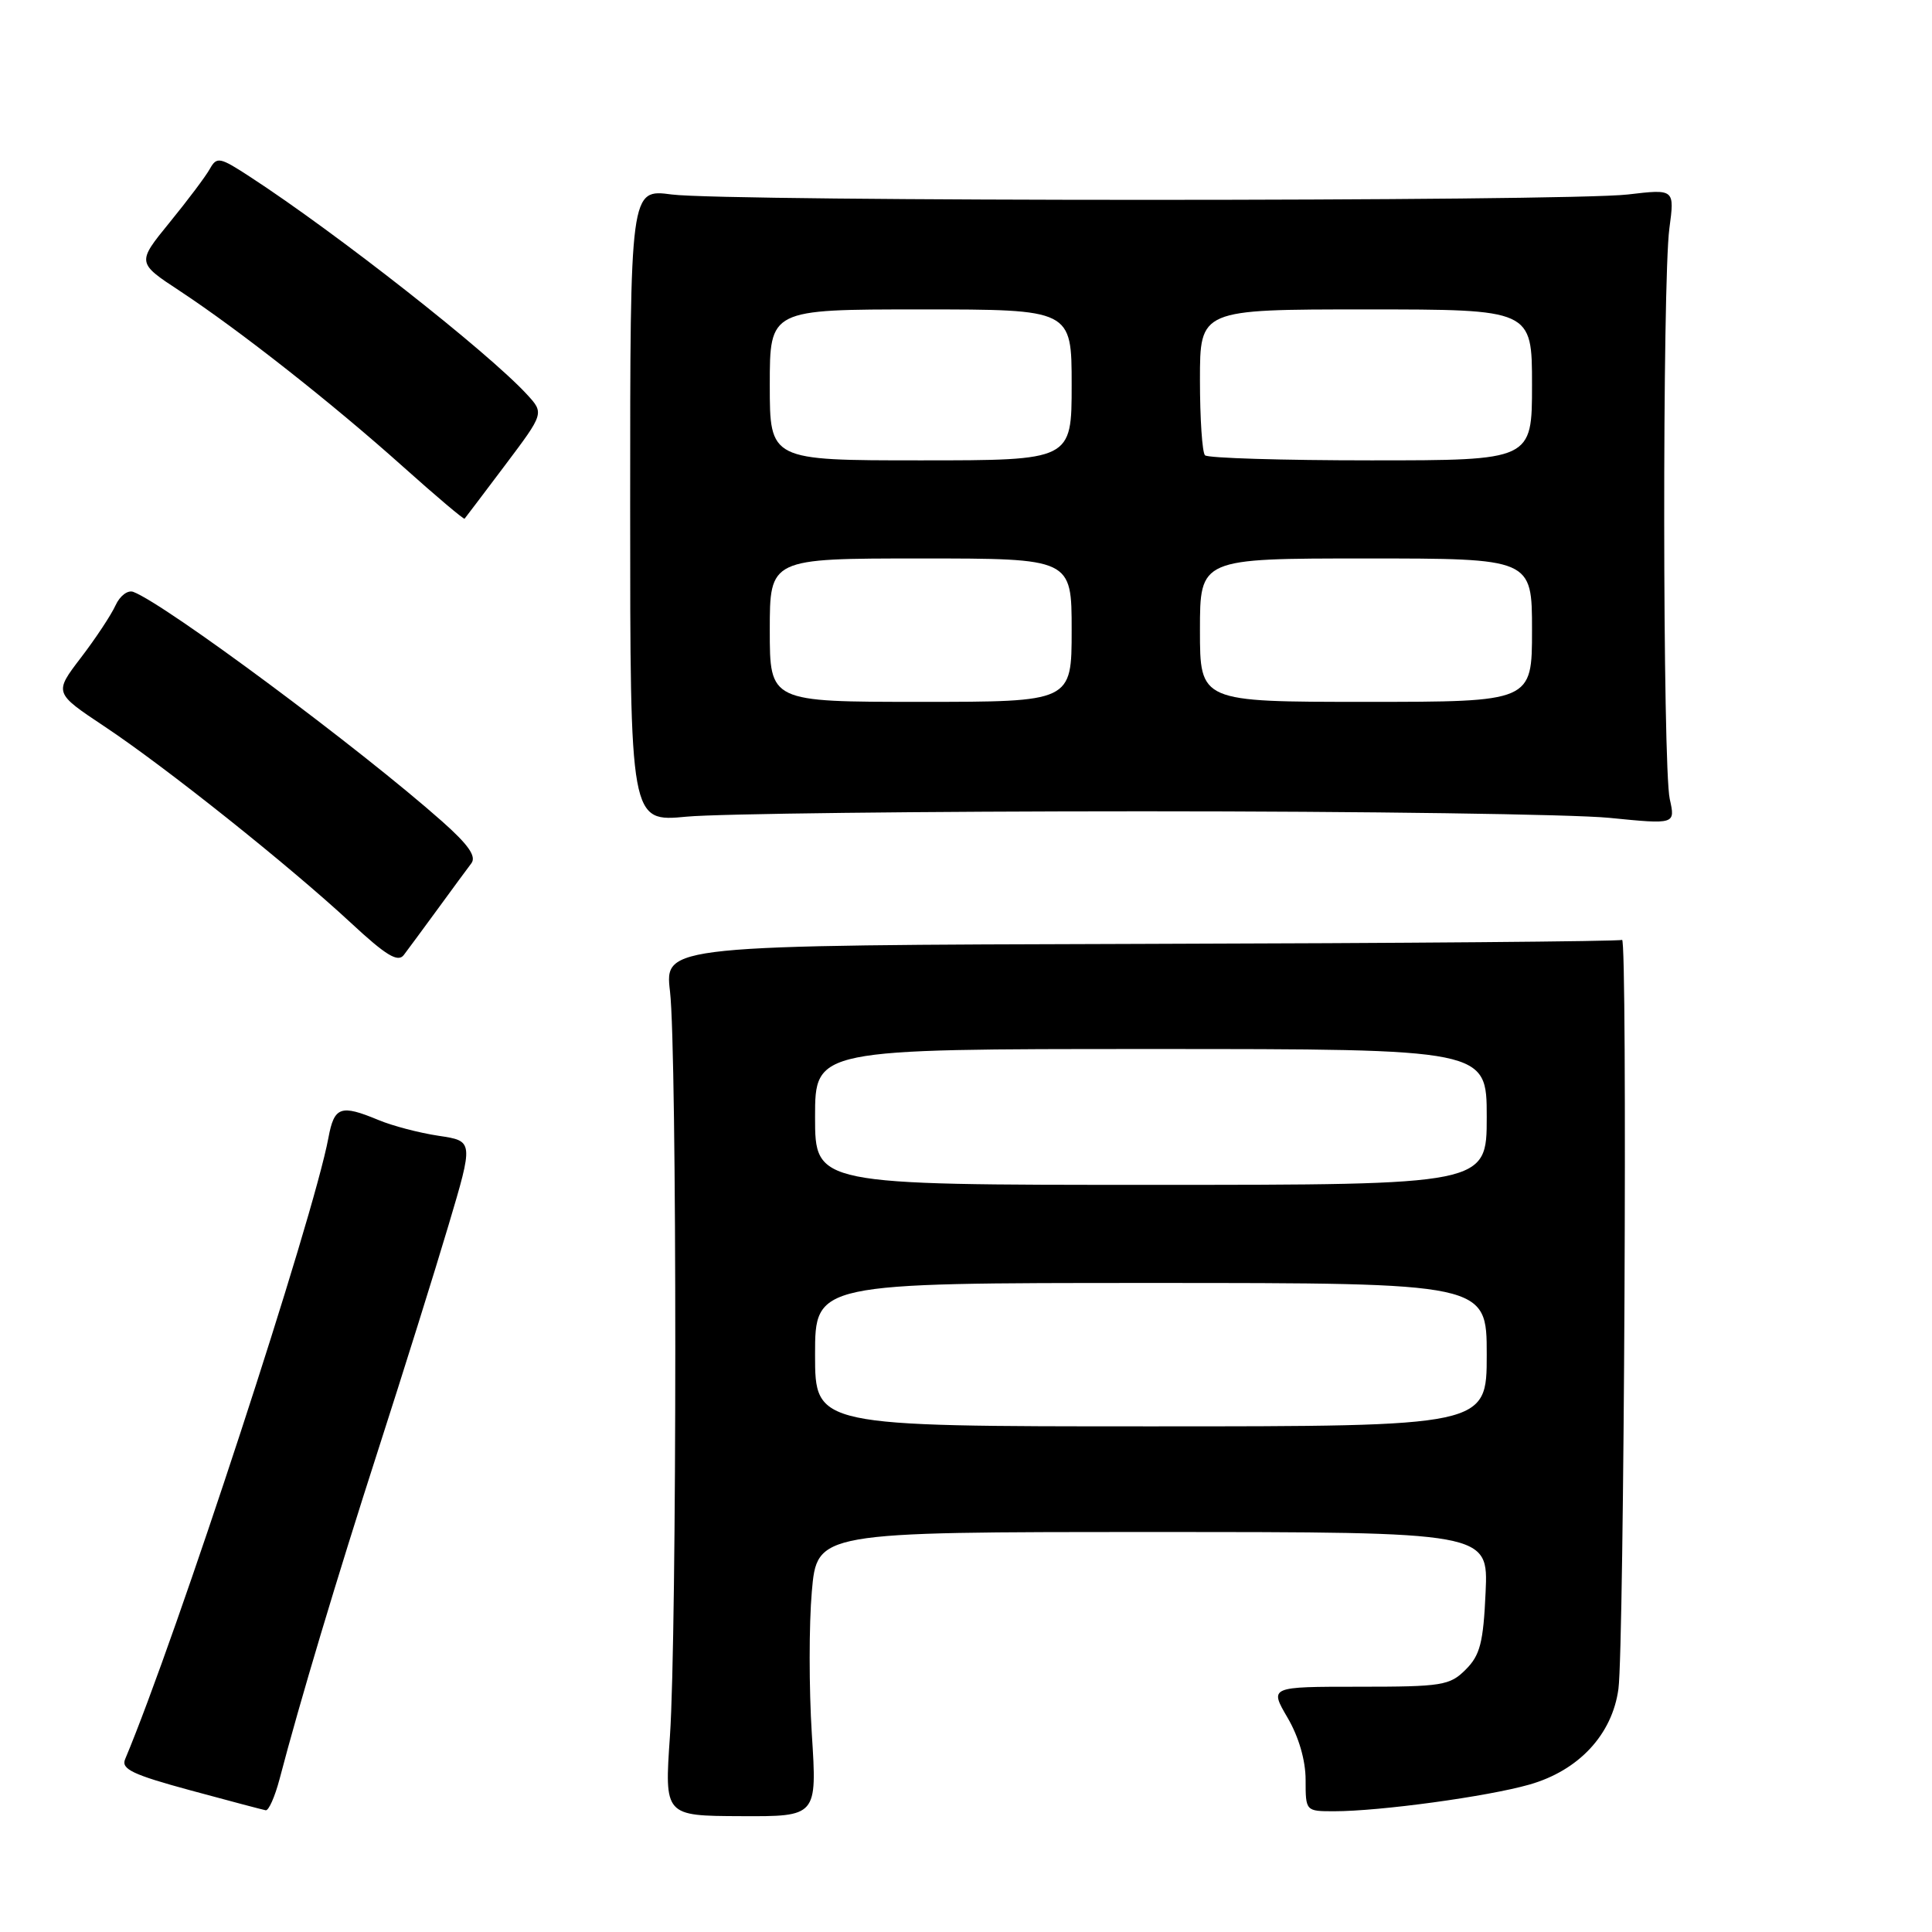 <?xml version="1.0" encoding="UTF-8" standalone="no"?>
<!DOCTYPE svg PUBLIC "-//W3C//DTD SVG 1.1//EN" "http://www.w3.org/Graphics/SVG/1.1/DTD/svg11.dtd" >
<svg xmlns="http://www.w3.org/2000/svg" xmlns:xlink="http://www.w3.org/1999/xlink" version="1.1" viewBox="0 0 256 256">
 <g >
 <path fill="currentColor"
d=" M 107.57 229.75 C 107.19 223.73 107.19 215.25 107.57 210.90 C 108.26 203.00 108.26 203.00 152.74 203.00 C 197.21 203.00 197.21 203.00 196.85 210.98 C 196.55 217.66 196.12 219.33 194.21 221.23 C 192.11 223.34 191.08 223.50 180.07 223.50 C 168.21 223.50 168.21 223.50 170.60 227.59 C 172.09 230.13 173.00 233.25 173.00 235.84 C 173.00 239.99 173.01 240.00 176.78 240.00 C 182.83 240.00 197.06 238.06 202.64 236.47 C 209.19 234.61 213.63 229.84 214.45 223.79 C 215.21 218.15 215.67 124.08 214.93 124.54 C 214.62 124.74 185.94 124.98 151.21 125.07 C 88.06 125.25 88.06 125.25 88.78 131.38 C 89.72 139.36 89.71 216.40 88.77 230.05 C 88.04 240.61 88.04 240.61 98.15 240.65 C 108.27 240.70 108.27 240.70 107.57 229.75 Z  M 37.04 235.75 C 39.73 225.48 44.62 209.15 50.15 192.00 C 53.43 181.82 57.61 168.48 59.43 162.35 C 62.75 151.19 62.75 151.19 58.13 150.50 C 55.58 150.12 51.98 149.18 50.13 148.40 C 45.14 146.33 44.29 146.62 43.52 150.75 C 41.54 161.42 23.33 217.06 16.58 233.10 C 16.02 234.41 17.58 235.15 25.20 237.22 C 30.32 238.61 34.82 239.80 35.21 239.87 C 35.60 239.94 36.42 238.09 37.04 235.75 Z  M 58.00 120.45 C 59.92 117.81 61.93 115.09 62.46 114.39 C 63.15 113.47 62.05 111.91 58.55 108.81 C 47.70 99.19 21.98 80.08 17.67 78.43 C 16.94 78.15 15.89 78.94 15.31 80.21 C 14.74 81.47 12.67 84.60 10.71 87.16 C 7.16 91.81 7.16 91.81 13.83 96.25 C 21.93 101.63 38.32 114.70 46.50 122.29 C 51.15 126.61 52.72 127.56 53.50 126.55 C 54.05 125.82 56.08 123.08 58.00 120.45 Z  M 151.50 107.50 C 180.65 107.50 208.44 107.89 213.25 108.37 C 222.00 109.24 222.00 109.24 221.25 105.87 C 220.30 101.61 220.26 37.29 221.20 30.27 C 221.90 25.04 221.90 25.04 215.70 25.77 C 207.62 26.72 96.17 26.72 89.00 25.77 C 83.50 25.04 83.50 25.04 83.50 66.99 C 83.50 108.93 83.50 108.93 91.00 108.21 C 95.12 107.82 122.35 107.50 151.50 107.50 Z  M 66.94 61.62 C 72.11 54.75 72.11 54.75 69.81 52.25 C 64.61 46.62 44.68 30.95 33.15 23.44 C 29.12 20.81 28.73 20.73 27.81 22.37 C 27.27 23.35 24.87 26.54 22.48 29.47 C 18.13 34.81 18.13 34.81 23.82 38.55 C 31.74 43.77 44.05 53.46 53.43 61.86 C 57.80 65.77 61.46 68.86 61.56 68.73 C 61.67 68.60 64.09 65.41 66.94 61.62 Z  M 108.00 179.50 C 108.00 170.00 108.00 170.00 152.50 170.00 C 197.00 170.00 197.00 170.00 197.00 179.50 C 197.00 189.00 197.00 189.00 152.50 189.00 C 108.00 189.00 108.00 189.00 108.00 179.50 Z  M 108.00 148.00 C 108.00 139.00 108.00 139.00 152.50 139.00 C 197.00 139.00 197.00 139.00 197.00 148.00 C 197.00 157.00 197.00 157.00 152.50 157.00 C 108.00 157.00 108.00 157.00 108.00 148.00 Z  M 102.00 83.50 C 102.00 74.00 102.00 74.00 122.00 74.00 C 142.00 74.00 142.00 74.00 142.00 83.50 C 142.00 93.00 142.00 93.00 122.00 93.00 C 102.00 93.00 102.00 93.00 102.00 83.50 Z  M 159.00 83.50 C 159.00 74.00 159.00 74.00 181.00 74.00 C 203.00 74.00 203.00 74.00 203.00 83.50 C 203.00 93.00 203.00 93.00 181.00 93.00 C 159.00 93.00 159.00 93.00 159.00 83.50 Z  M 102.00 51.00 C 102.00 41.00 102.00 41.00 122.00 41.00 C 142.00 41.00 142.00 41.00 142.00 51.00 C 142.00 61.00 142.00 61.00 122.00 61.00 C 102.00 61.00 102.00 61.00 102.00 51.00 Z  M 159.67 60.33 C 159.30 59.97 159.00 55.47 159.00 50.33 C 159.00 41.00 159.00 41.00 181.00 41.00 C 203.00 41.00 203.00 41.00 203.00 51.00 C 203.00 61.00 203.00 61.00 181.67 61.00 C 169.93 61.00 160.03 60.70 159.67 60.33 Z "/>
</g>
</svg>